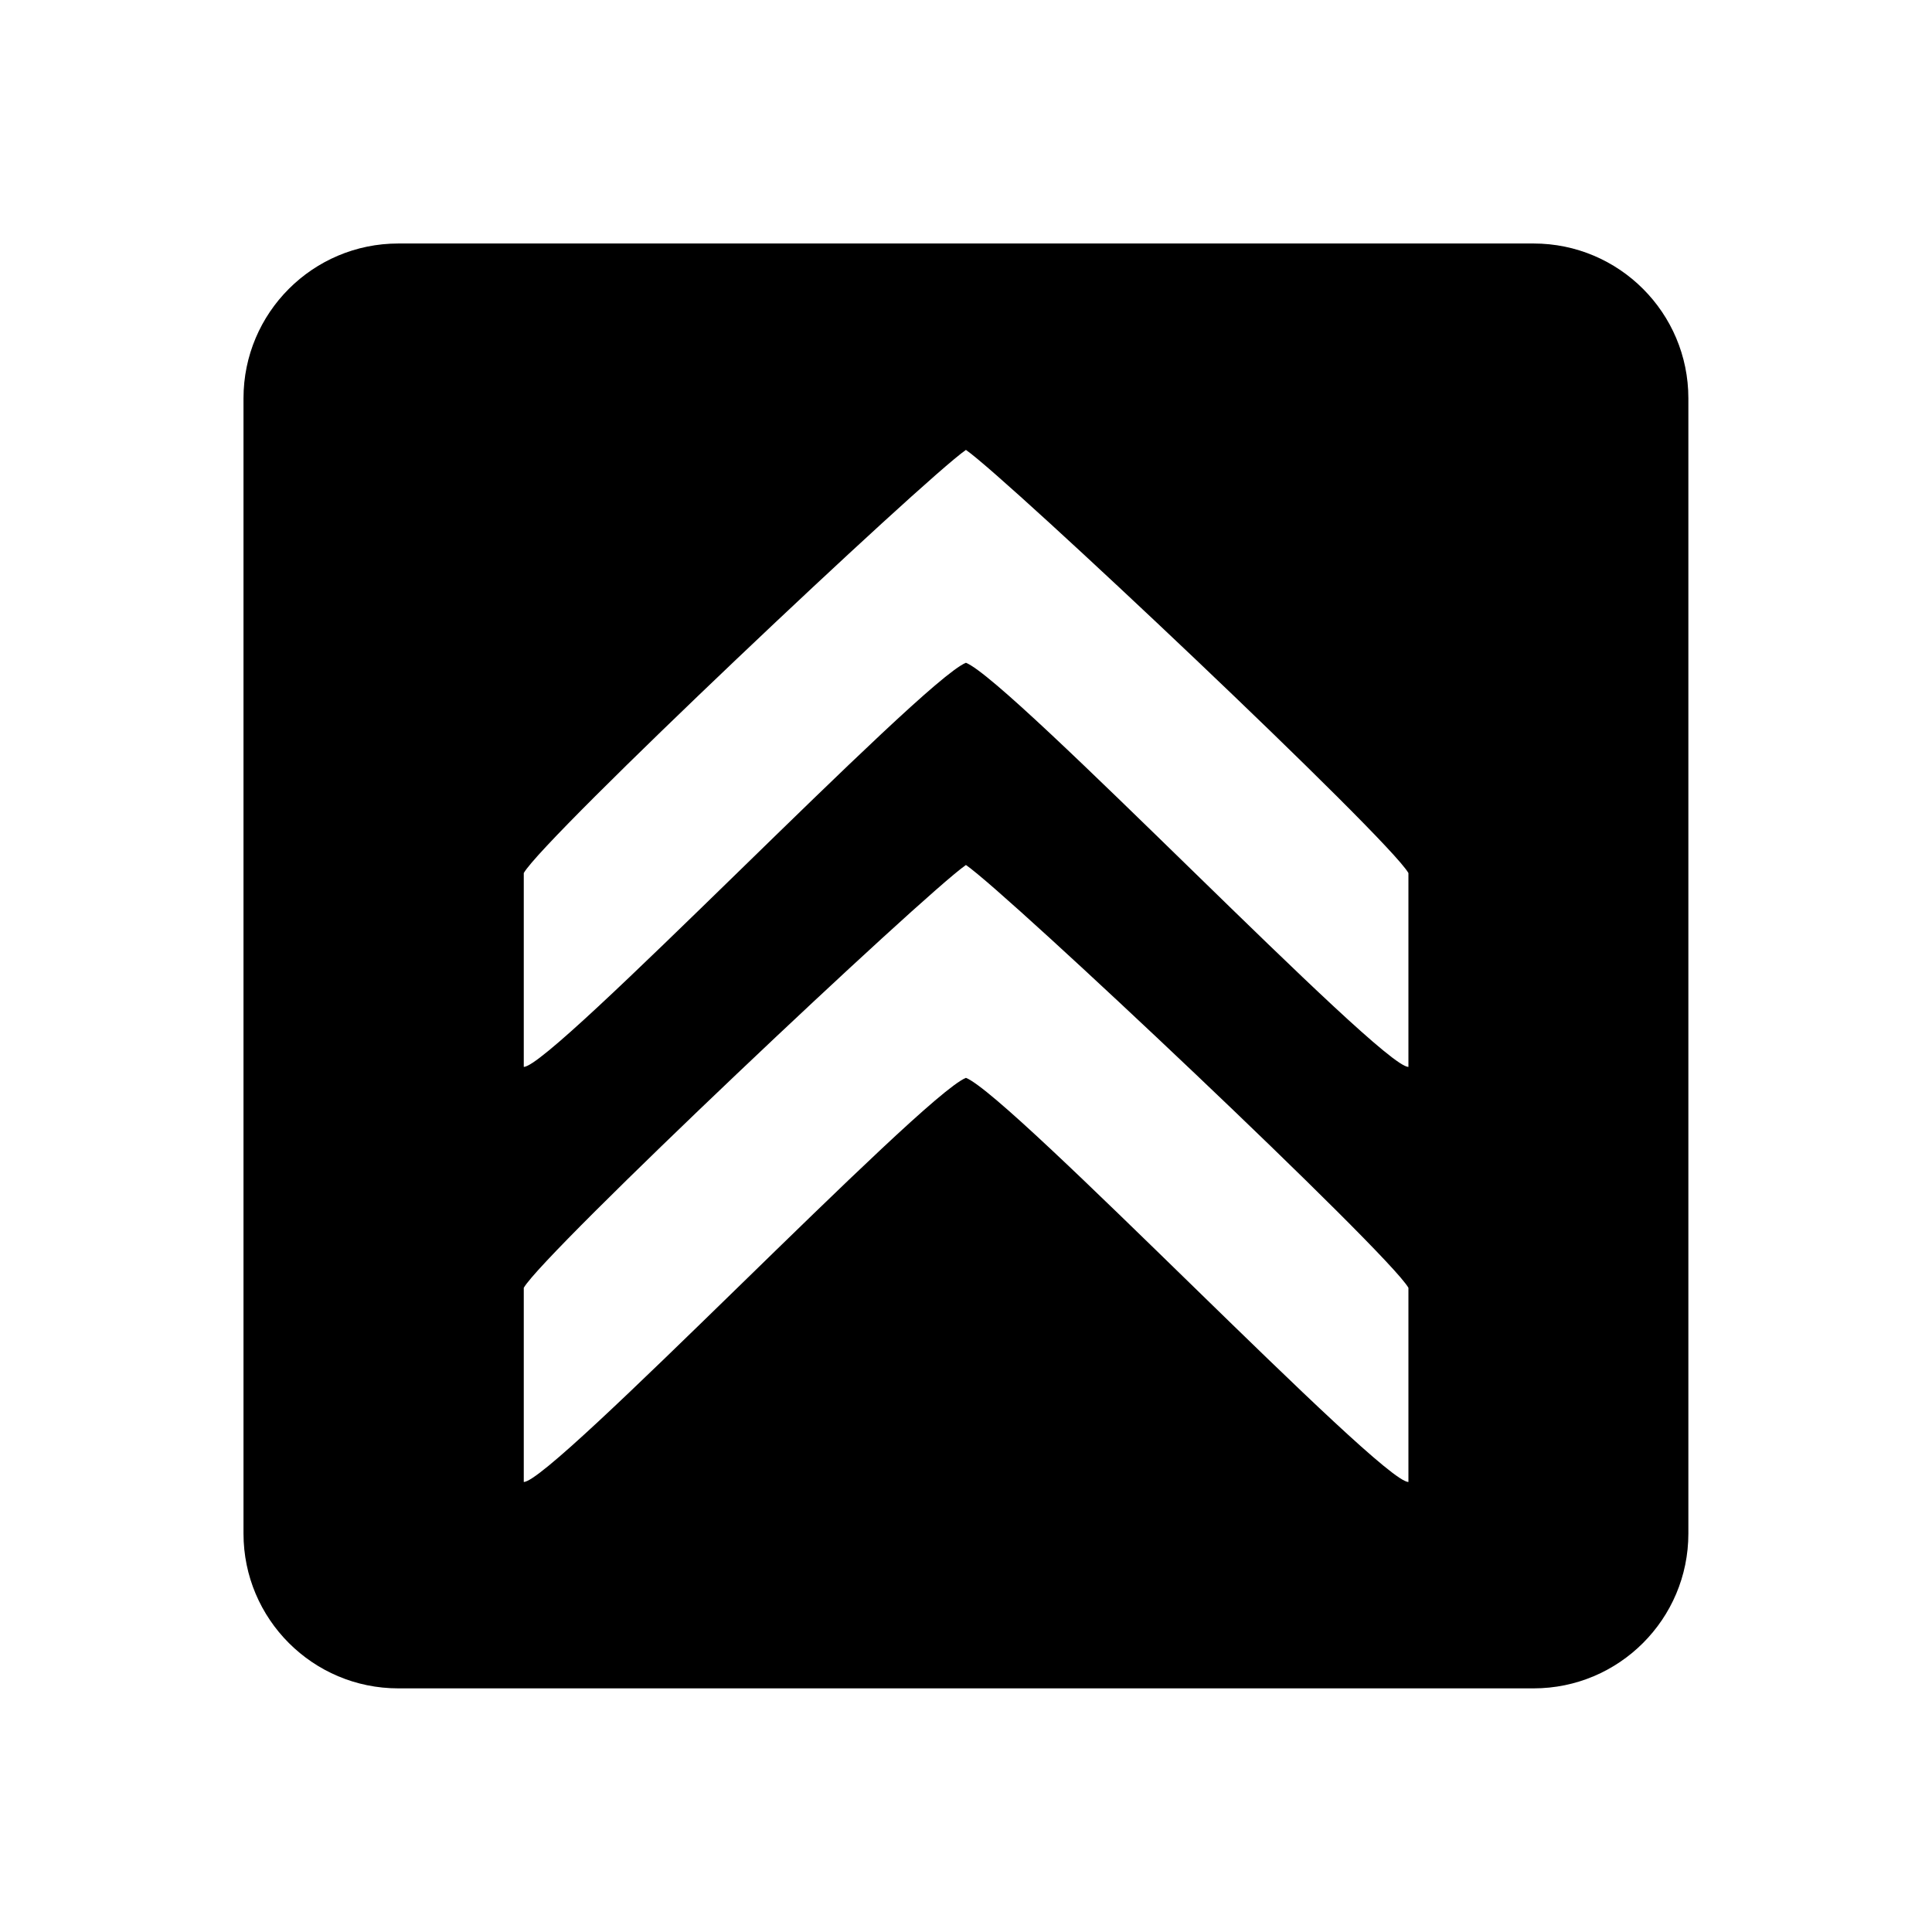 <svg xmlns="http://www.w3.org/2000/svg" width="100%" height="100%" viewBox="0 0 599.04 599.04"><path fill="currentColor" d="M123.5 75.5h352c26.5 0 48 21.5 48 48v352c0 26.5-21.5 48-48 48h-352c-26.5 0-48-21.5-48-48v-352c0-26.5 21.5-48 48-48zM299.5 139.5c-13 9-130.9 120.2-137.1 131.2v60.1c8.6 0.2 123-119.6 137.1-125.3 14.2 5.7 128.5 125.5 137.2 125.3v-60.1c-6.2-10.9-124.1-122.1-137.2-131.2zM299.5 268.2c-13 9-130.9 120.2-137.1 131.1v60.2c8.6 0.2 123-119.6 137.1-125.3 14.2 5.7 128.5 125.5 137.2 125.3v-60.2c-6.2-10.9-124.1-122.1-137.2-131.1z" /></svg>